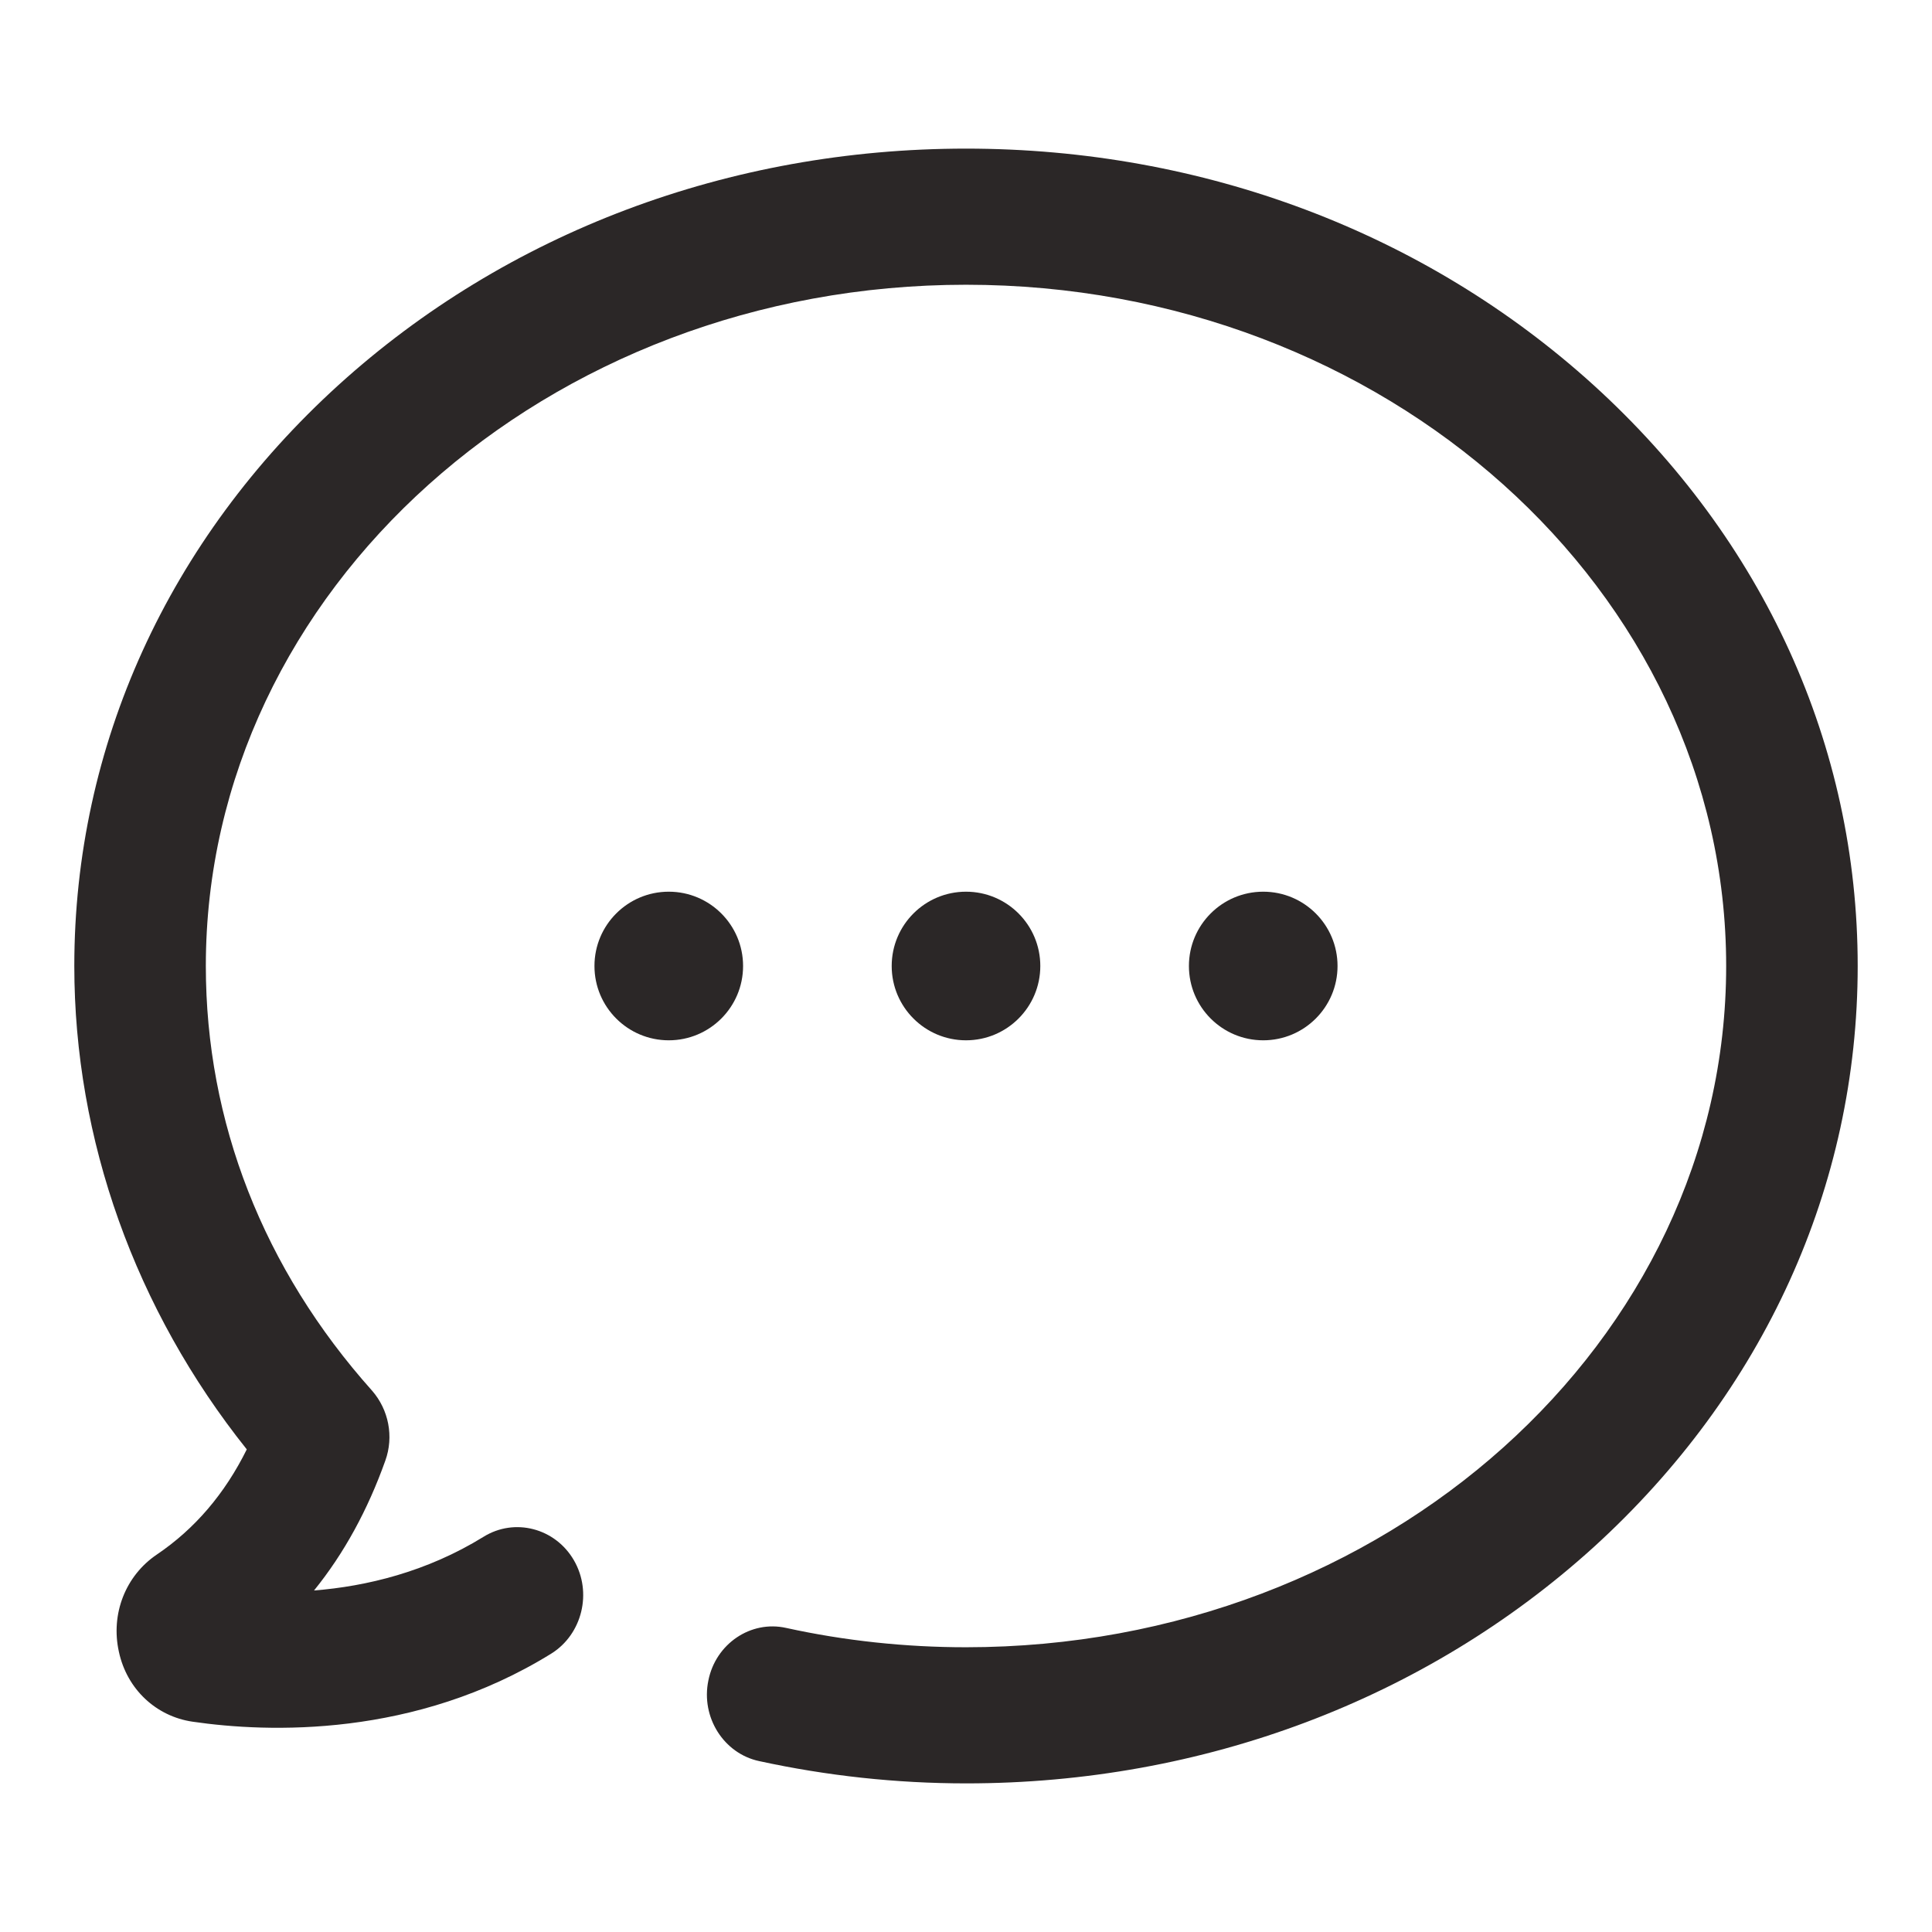 <?xml version="1.0" encoding="UTF-8"?>
<svg width="26px" height="26px" viewBox="0 0 26 26" version="1.1" xmlns="http://www.w3.org/2000/svg" xmlns:xlink="http://www.w3.org/1999/xlink">
    <!-- Generator: Sketch Beta 47 (45392) - http://www.bohemiancoding.com/sketch -->
    <title>1x/Chat</title>
    <desc>Created with Sketch Beta.</desc>
    <defs></defs>
    <g id="Contact" stroke="none" stroke-width="1" fill="none" fill-rule="evenodd">
        <g id="1x/Chat" fill-rule="nonzero" fill="#2B2727">
            <g id="Chat-Icon" transform="translate(1, 2)">
                <path d="M20.444,3.181 C18.182,1.13 15.187,0 12,0 C8.813,0 5.818,1.13 3.556,3.181 C1.264,5.263 0,8.037 0,11 C0,13.336 0.821,15.627 2.321,17.505 C2.026,18.101 1.623,18.574 1.111,18.92 C0.689,19.205 0.487,19.72 0.6,20.229 C0.708,20.733 1.102,21.099 1.593,21.17 C2.607,21.318 4.584,21.389 6.418,20.254 C6.836,19.994 6.974,19.429 6.723,18.997 C6.472,18.564 5.926,18.422 5.508,18.681 C4.741,19.155 3.93,19.348 3.226,19.404 C3.63,18.905 3.949,18.32 4.185,17.658 C4.303,17.332 4.23,16.971 4.008,16.716 C2.543,15.077 1.77,13.097 1.77,11 C1.77,5.945 6.359,1.832 12,1.832 C17.641,1.832 22.23,5.945 22.23,11 C22.23,16.055 17.641,20.168 12,20.168 C11.184,20.168 10.367,20.081 9.58,19.908 C9.103,19.801 8.631,20.122 8.533,20.615 C8.43,21.109 8.739,21.598 9.216,21.7 C10.126,21.898 11.061,22 12.005,22 C15.187,22 18.187,20.87 20.449,18.819 C22.736,16.737 24,13.963 24,11 C24,8.037 22.736,5.263 20.444,3.181 Z" id="Shape"></path>
                <circle id="Oval" cx="12" cy="11" r="1"></circle>
                <circle id="Oval" cx="16" cy="11" r="1"></circle>
                <circle id="Oval" cx="8" cy="11" r="1"></circle>
            </g>
        </g>
    </g>
</svg>